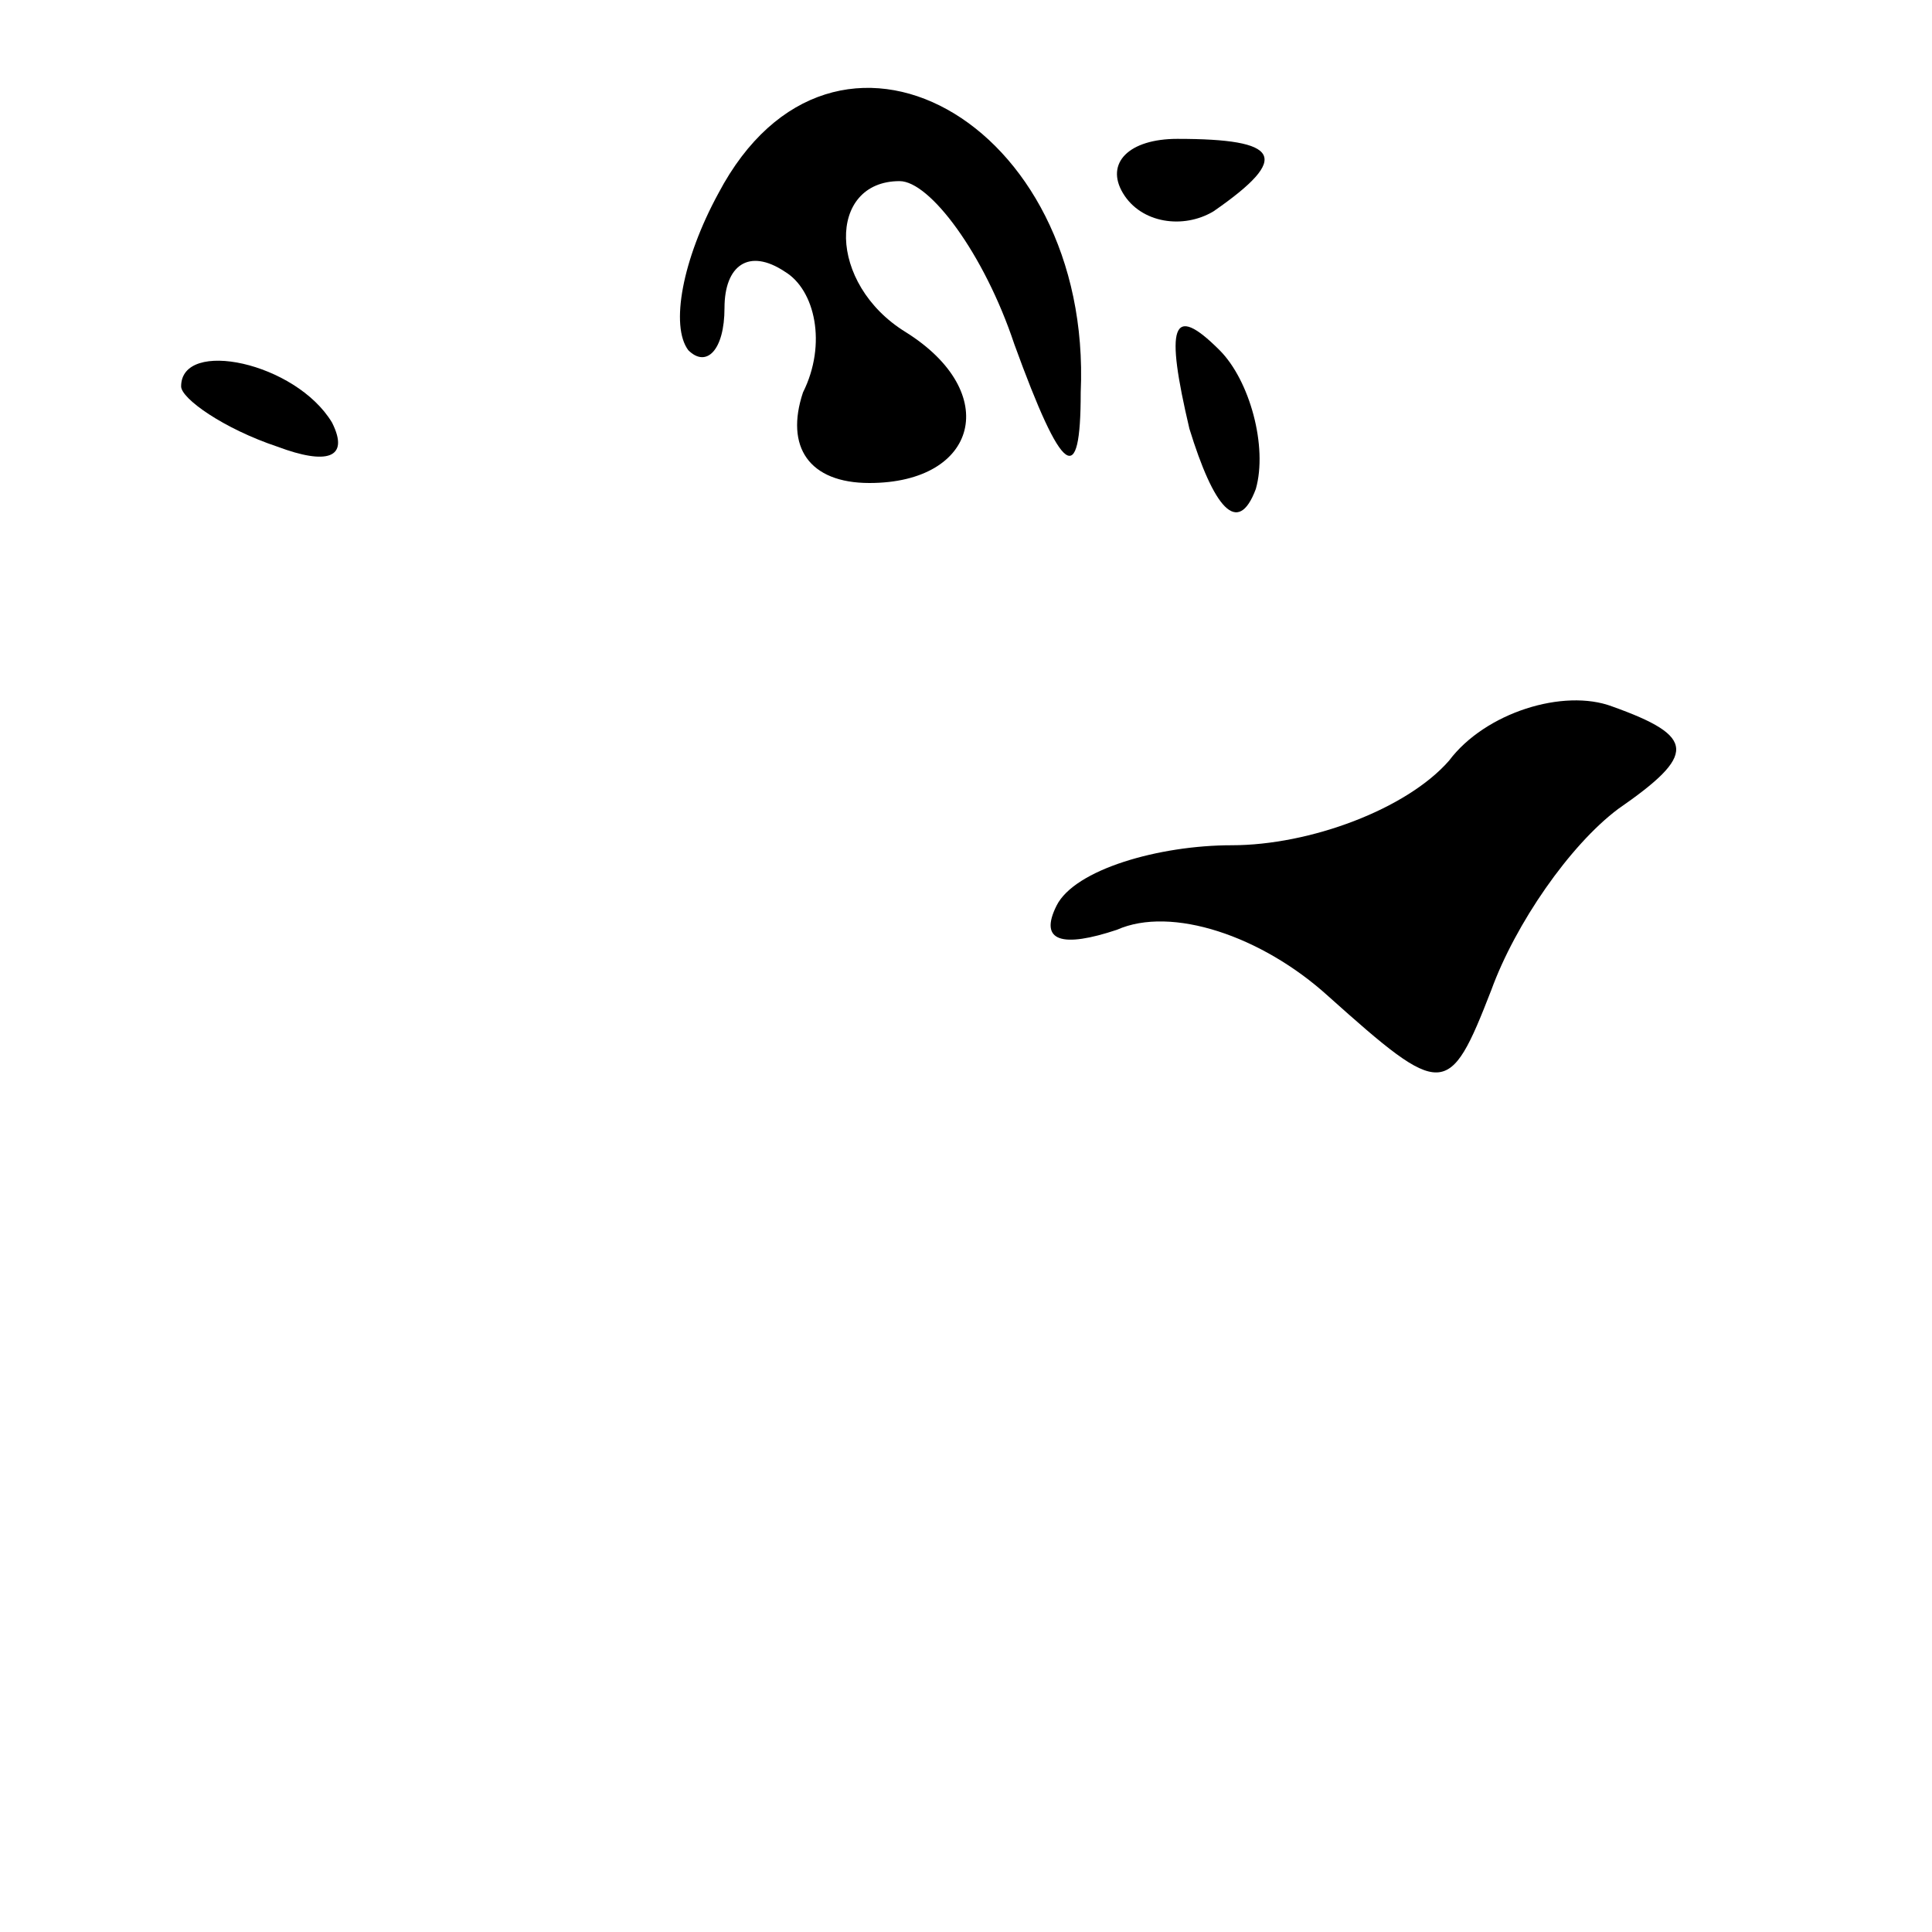 <?xml version="1.0" standalone="no"?>
<!DOCTYPE svg PUBLIC "-//W3C//DTD SVG 20010904//EN"
 "http://www.w3.org/TR/2001/REC-SVG-20010904/DTD/svg10.dtd">
<svg version="1.0" xmlns="http://www.w3.org/2000/svg"
 width="32pt" height="32pt" viewBox="0 0 32 32"
 preserveAspectRatio="xMidYMid meet">
<g transform="translate(0,32) scale(0.1,-0.1)"
fill="#000000" stroke="none">
<path fill="#000000" stroke="none" d="M119 288 c-6 -11 -8 -22 -5 -26 3 -3 6
0 6 7 0 7 4 10 10 6 5 -3 7 -12 3 -20 -3 -9 1 -15 11 -15 18 0 22 15 6 25 -13
8 -13 25 -1 25 5 0 14 -12 19 -27 8 -22 11 -24 11 -8 2 45 -41 69 -60 33z"/>
<path fill="#000000" stroke="none" d="M186 288 c3 -5 10 -6 15 -3 13 9 11 12
-6 12 -8 0 -12 -4 -9 -9z"/>
<path fill="#000000" stroke="none" d="M197 249 c4 -13 8 -18 11 -10 2 7 -1
18 -6 23 -8 8 -9 4 -5 -13z"/>
<path fill="#000000" stroke="none" d="M30 256 c0 -2 7 -7 16 -10 8 -3 12 -2
9 4 -6 10 -25 14 -25 6z"/>
<path fill="#000000" stroke="none" d="M240 194 c-7 -8 -23 -14 -36 -14 -12 0
-26 -4 -29 -10 -3 -6 1 -7 10 -4 9 4 24 -1 35 -11 19 -17 20 -17 27 1 4 11 13
24 21 30 13 9 13 12 -1 17 -8 3 -21 -1 -27 -9z"/>
</g>
</svg>
